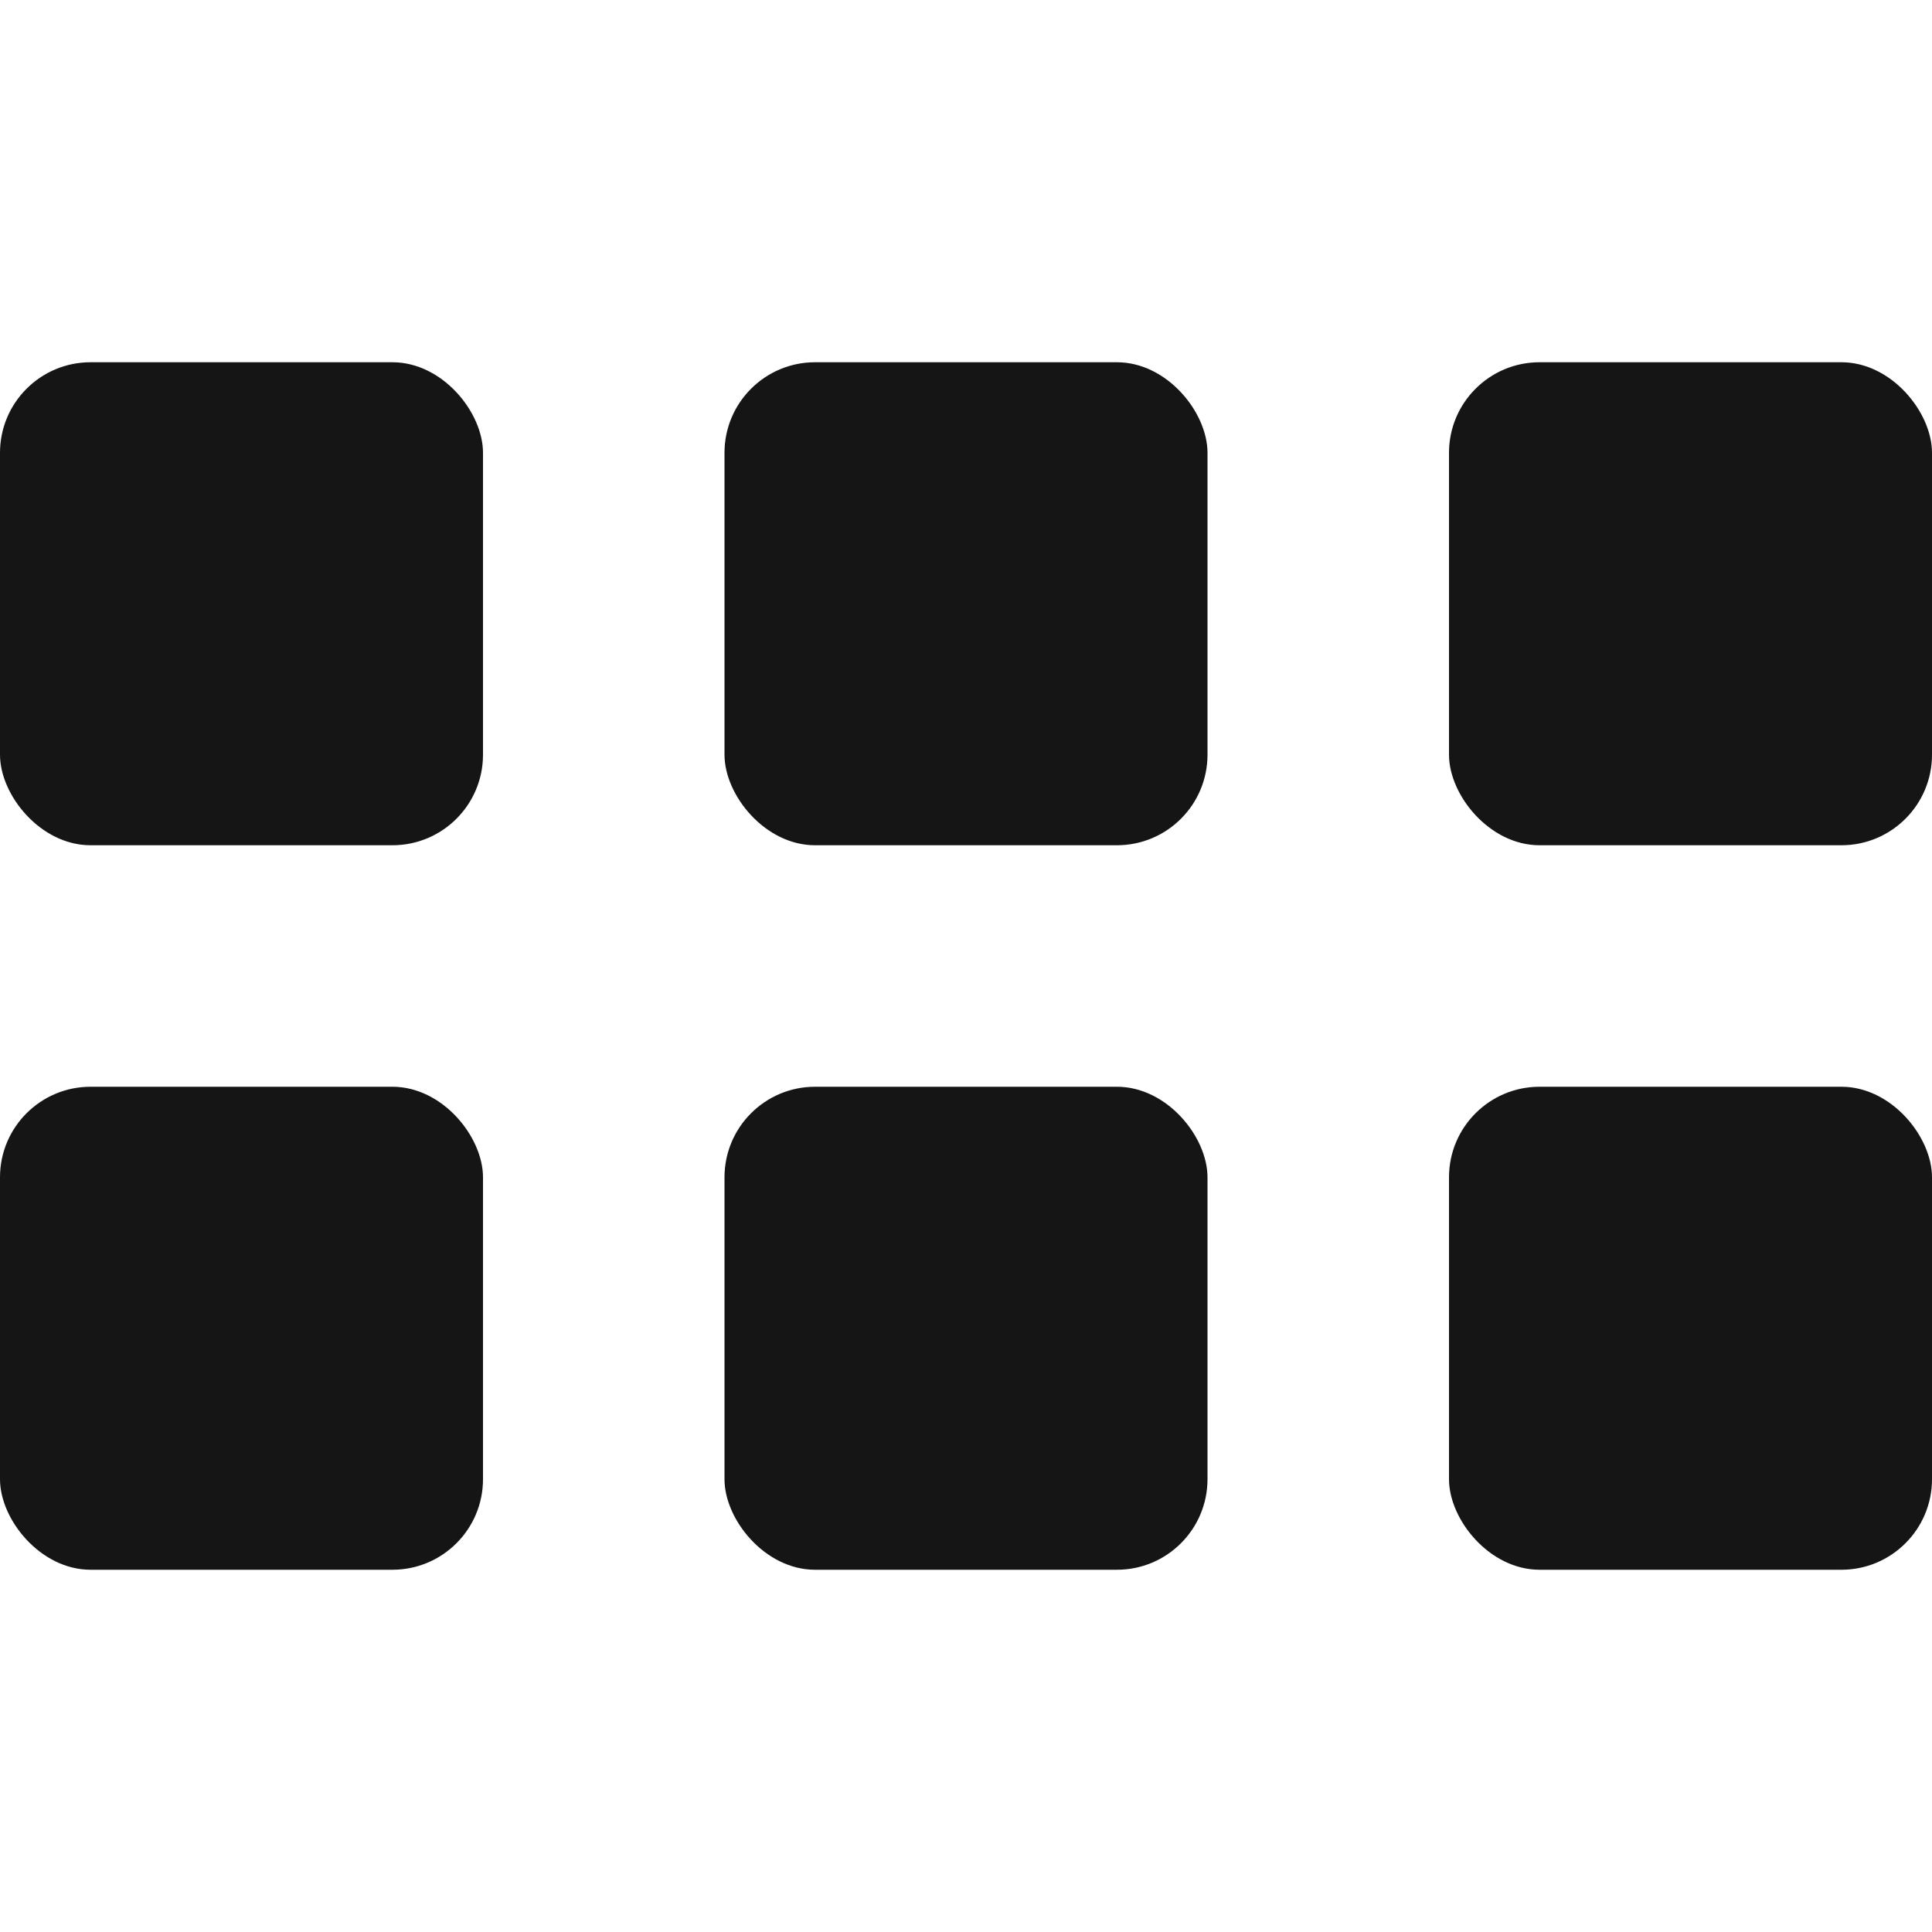 <svg xmlns="http://www.w3.org/2000/svg" viewBox="0 0 32 32">
  <defs>
    <style>
      .uuid-a95dc588-b47b-4c88-b04b-c12f38d7c6be{stroke-width:0;fill:#151515}
    </style>
  </defs>
  <path d="M0 0h32v32H0z" id="uuid-fd74c796-e6b7-4652-8fd3-0985cf997f92" stroke-width="0" fill="none"/>
  <g id="uuid-bc080662-3f39-4cd4-8327-efa9cb00176b">
    <rect class="uuid-a95dc588-b47b-4c88-b04b-c12f38d7c6be" y="6" width="8" height="8" rx="1.5" ry="1.5"/>
    <rect class="uuid-a95dc588-b47b-4c88-b04b-c12f38d7c6be" x="24" y="6" width="8" height="8" rx="1.5" ry="1.5"/>
    <rect class="uuid-a95dc588-b47b-4c88-b04b-c12f38d7c6be" x="12" y="6" width="8" height="8" rx="1.5" ry="1.5"/>
    <rect class="uuid-a95dc588-b47b-4c88-b04b-c12f38d7c6be" y="18" width="8" height="8" rx="1.5" ry="1.5"/>
    <rect class="uuid-a95dc588-b47b-4c88-b04b-c12f38d7c6be" x="24" y="18" width="8" height="8" rx="1.5" ry="1.5"/>
    <rect class="uuid-a95dc588-b47b-4c88-b04b-c12f38d7c6be" x="12" y="18" width="8" height="8" rx="1.5" ry="1.5"/>
  </g>
</svg>
